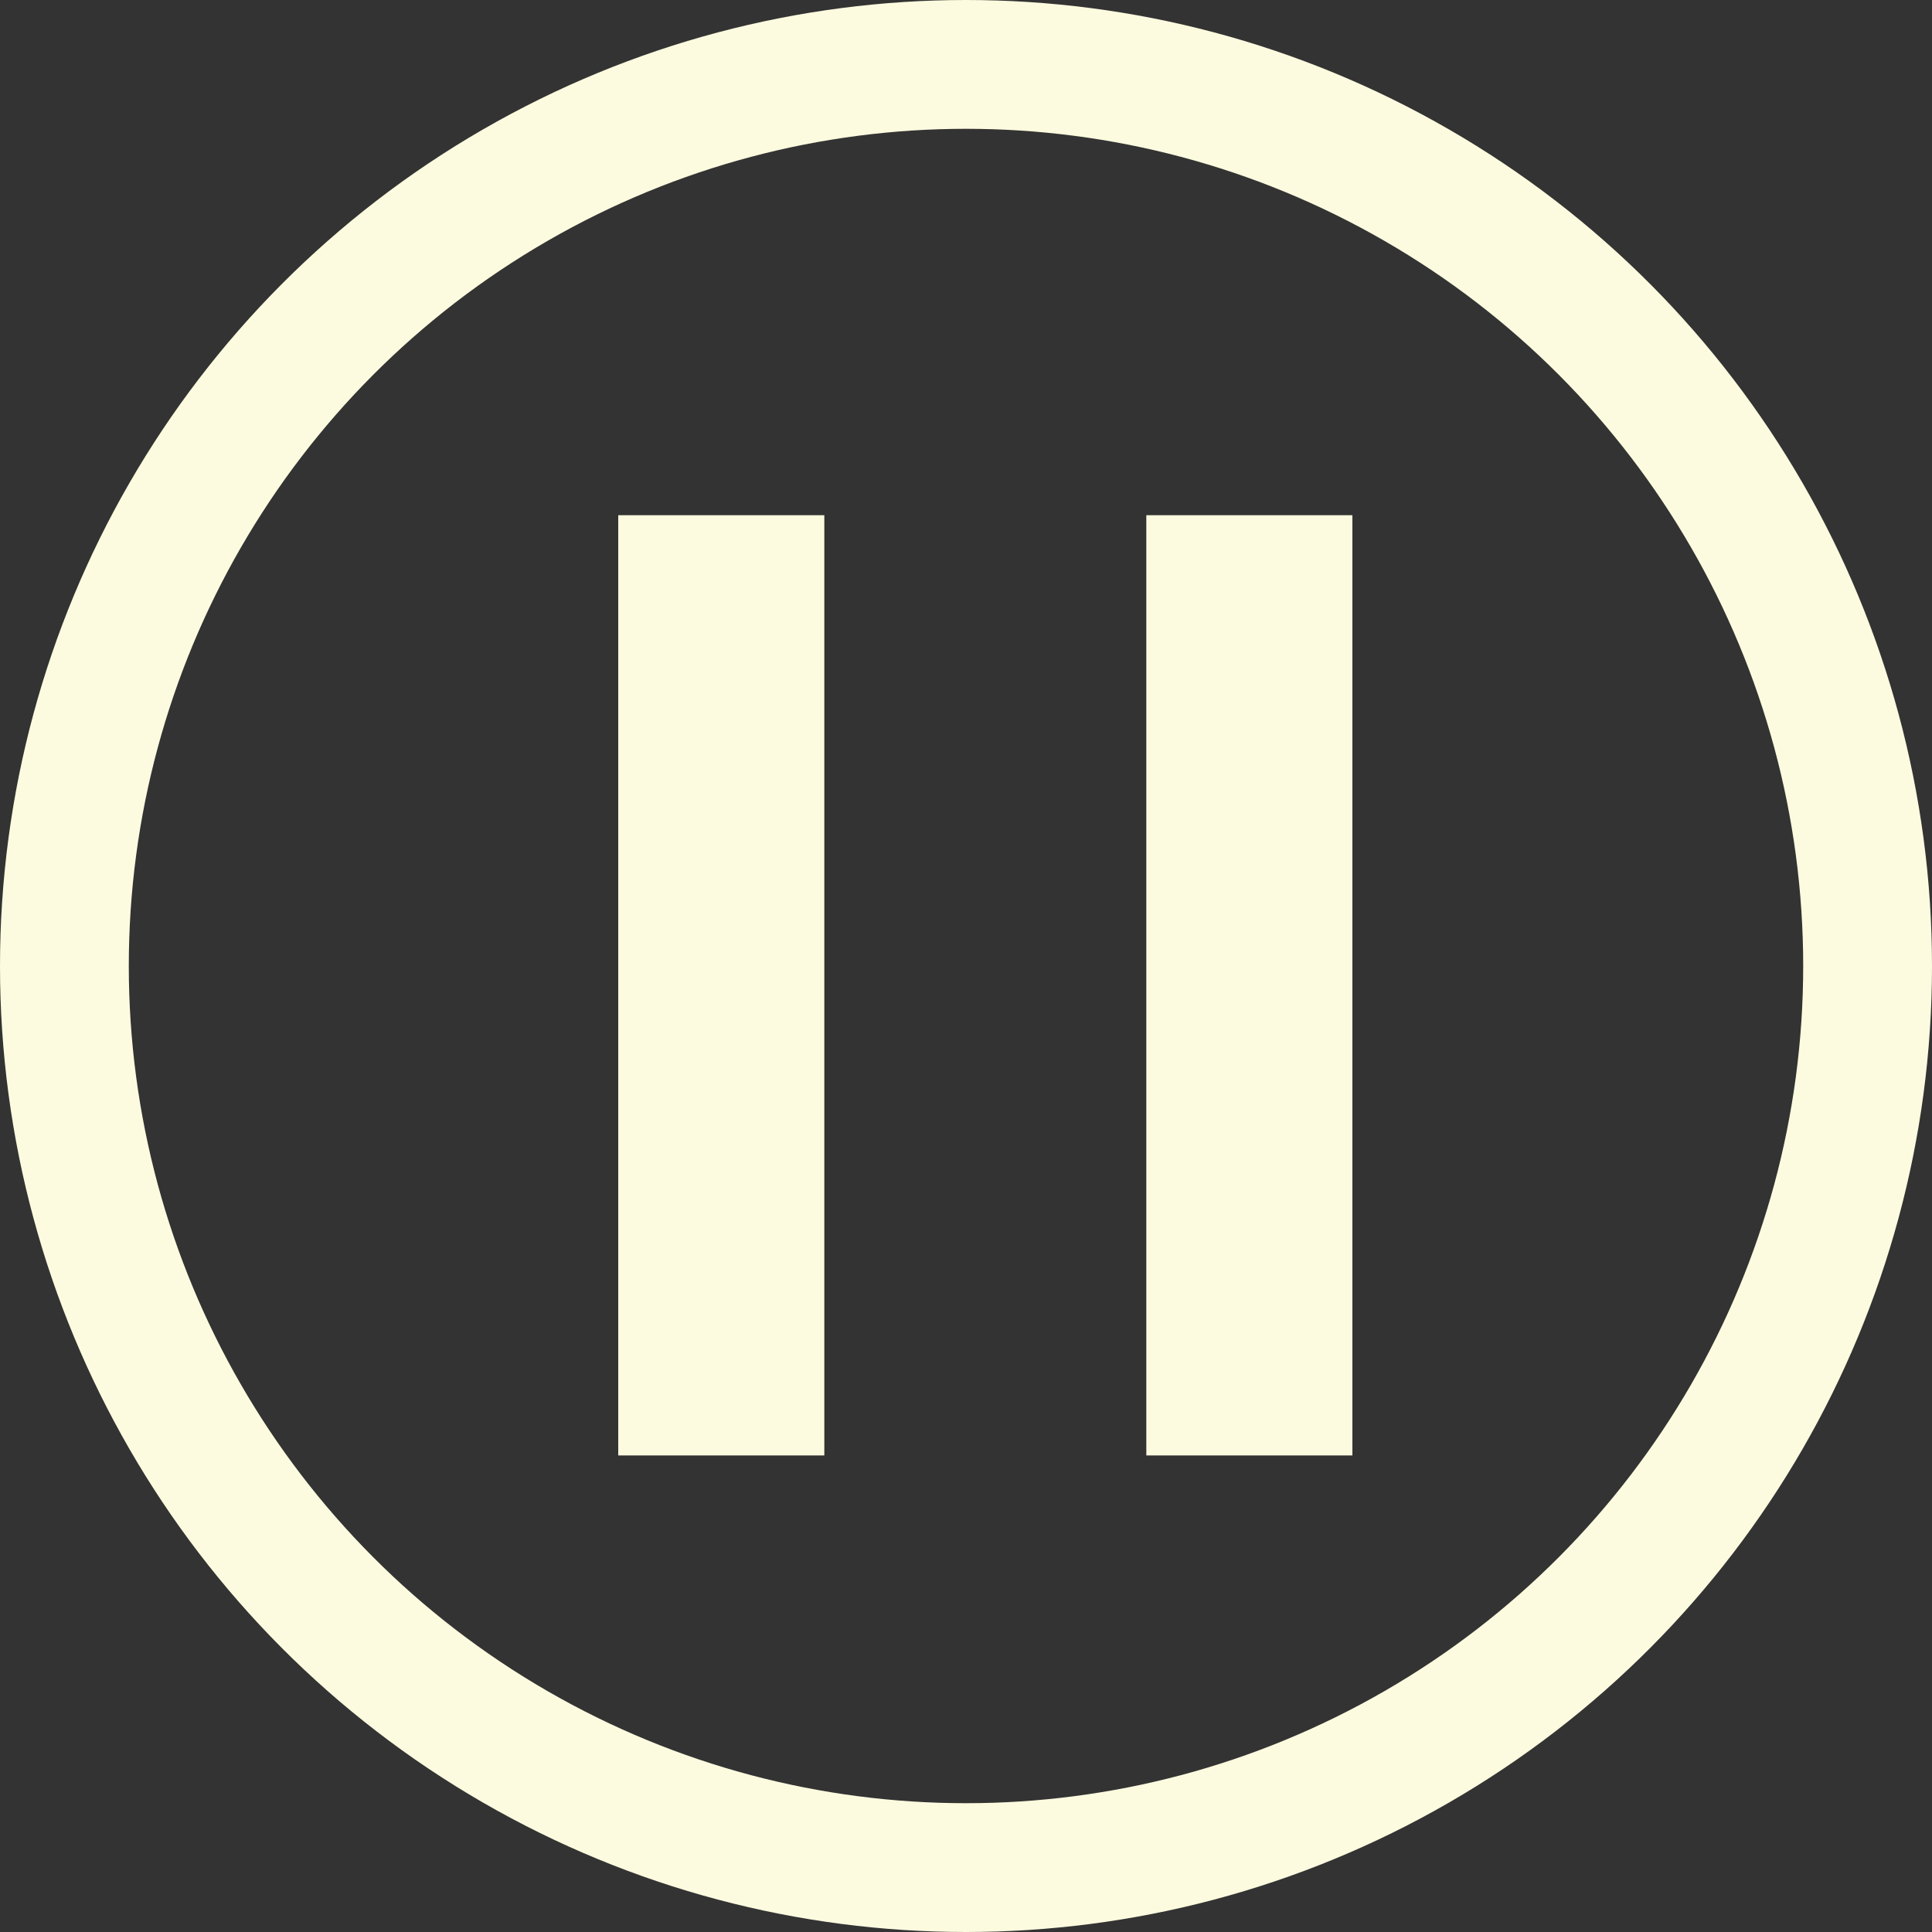 <svg width="150" height="150" viewBox="0 0 150 150" fill="none" xmlns="http://www.w3.org/2000/svg">
<rect x="0" y="0" width="150" height="150" fill="#333333" stroke="none"/>
<g id="Property 1=Variant3">
<circle id="Ellipse 6" cx="75" cy="75" r="70" stroke="#FDFBDF" stroke-width="10"/>
<rect id="Rectangle 14" x="48" y="40" width="16" height="73" fill="#FDFBDF"/>
<rect id="Rectangle 15" x="89" y="40" width="16" height="73" fill="#FDFBDF"/>
</g>
</svg>
